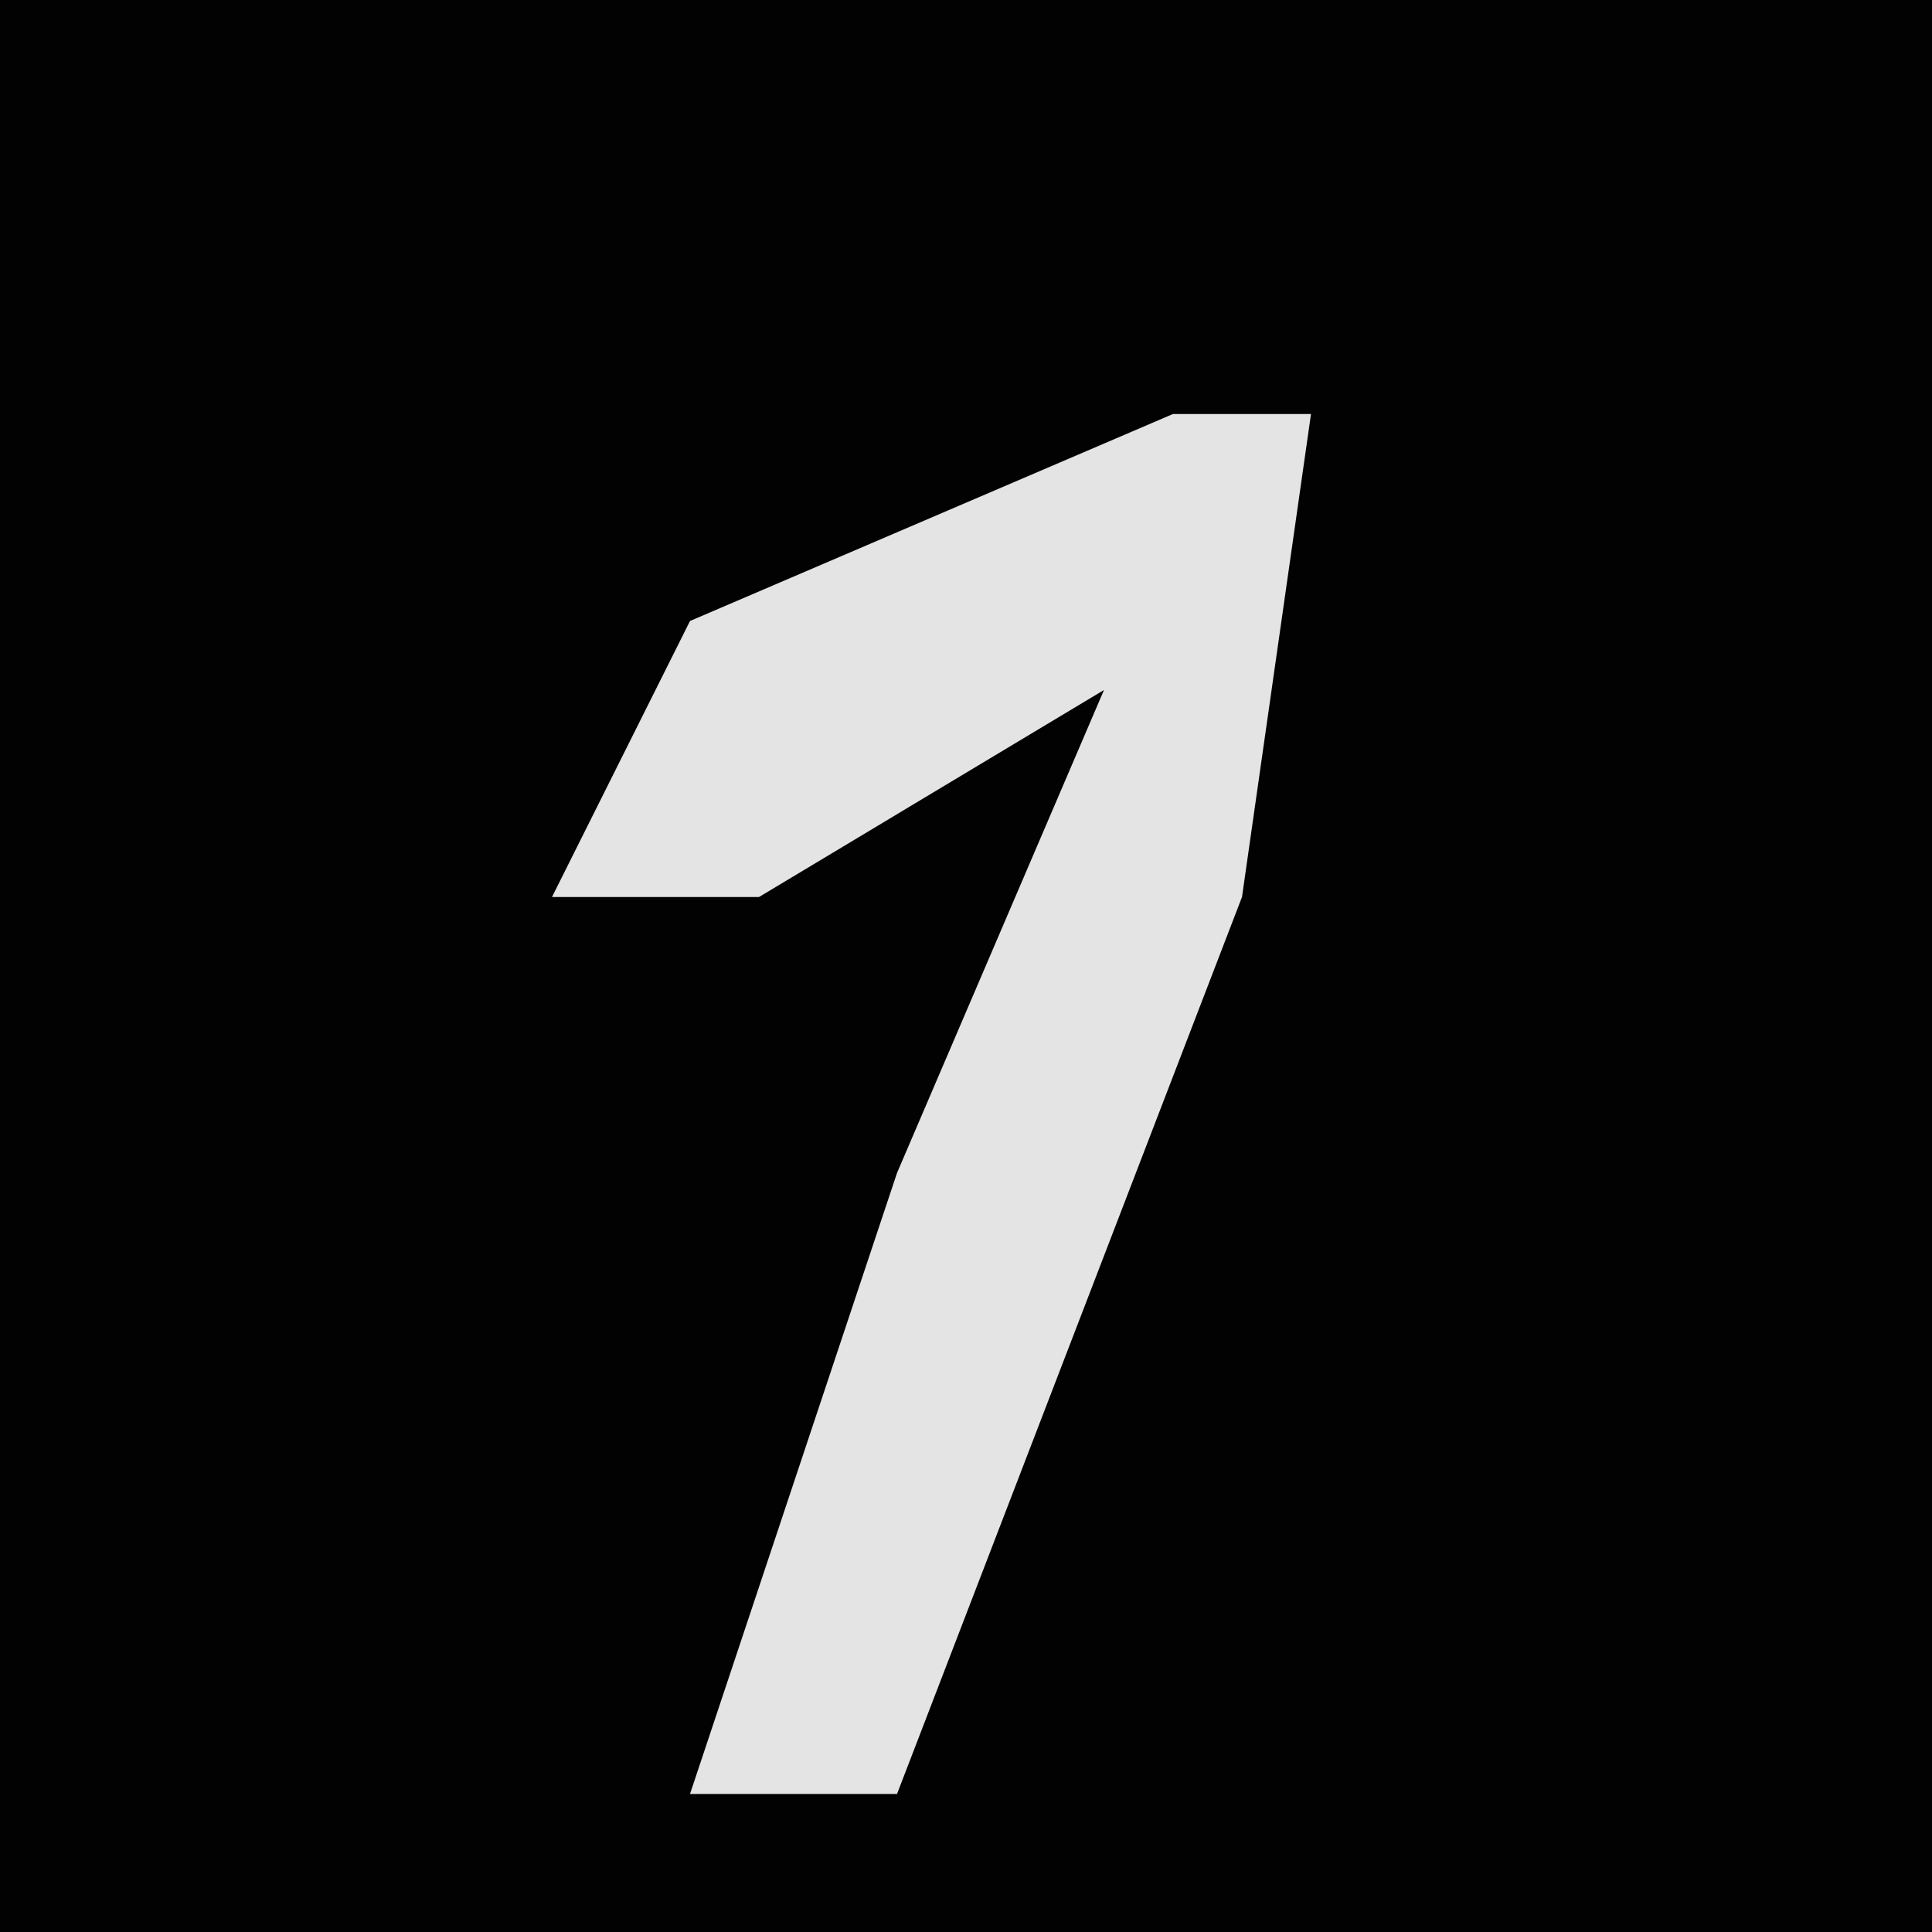 <?xml version="1.0" encoding="UTF-8"?>
<svg version="1.1" xmlns="http://www.w3.org/2000/svg" width="28" height="28">
<path d="M0,0 L28,0 L28,28 L0,28 Z " fill="#020202" transform="translate(0,0)"/>
<path d="M0,0 L2,0 L1,7 L-4,20 L-7,20 L-4,11 L-1,4 L-6,7 L-9,7 L-7,3 Z " fill="#E4E4E4" transform="translate(17,6)"/>
</svg>
